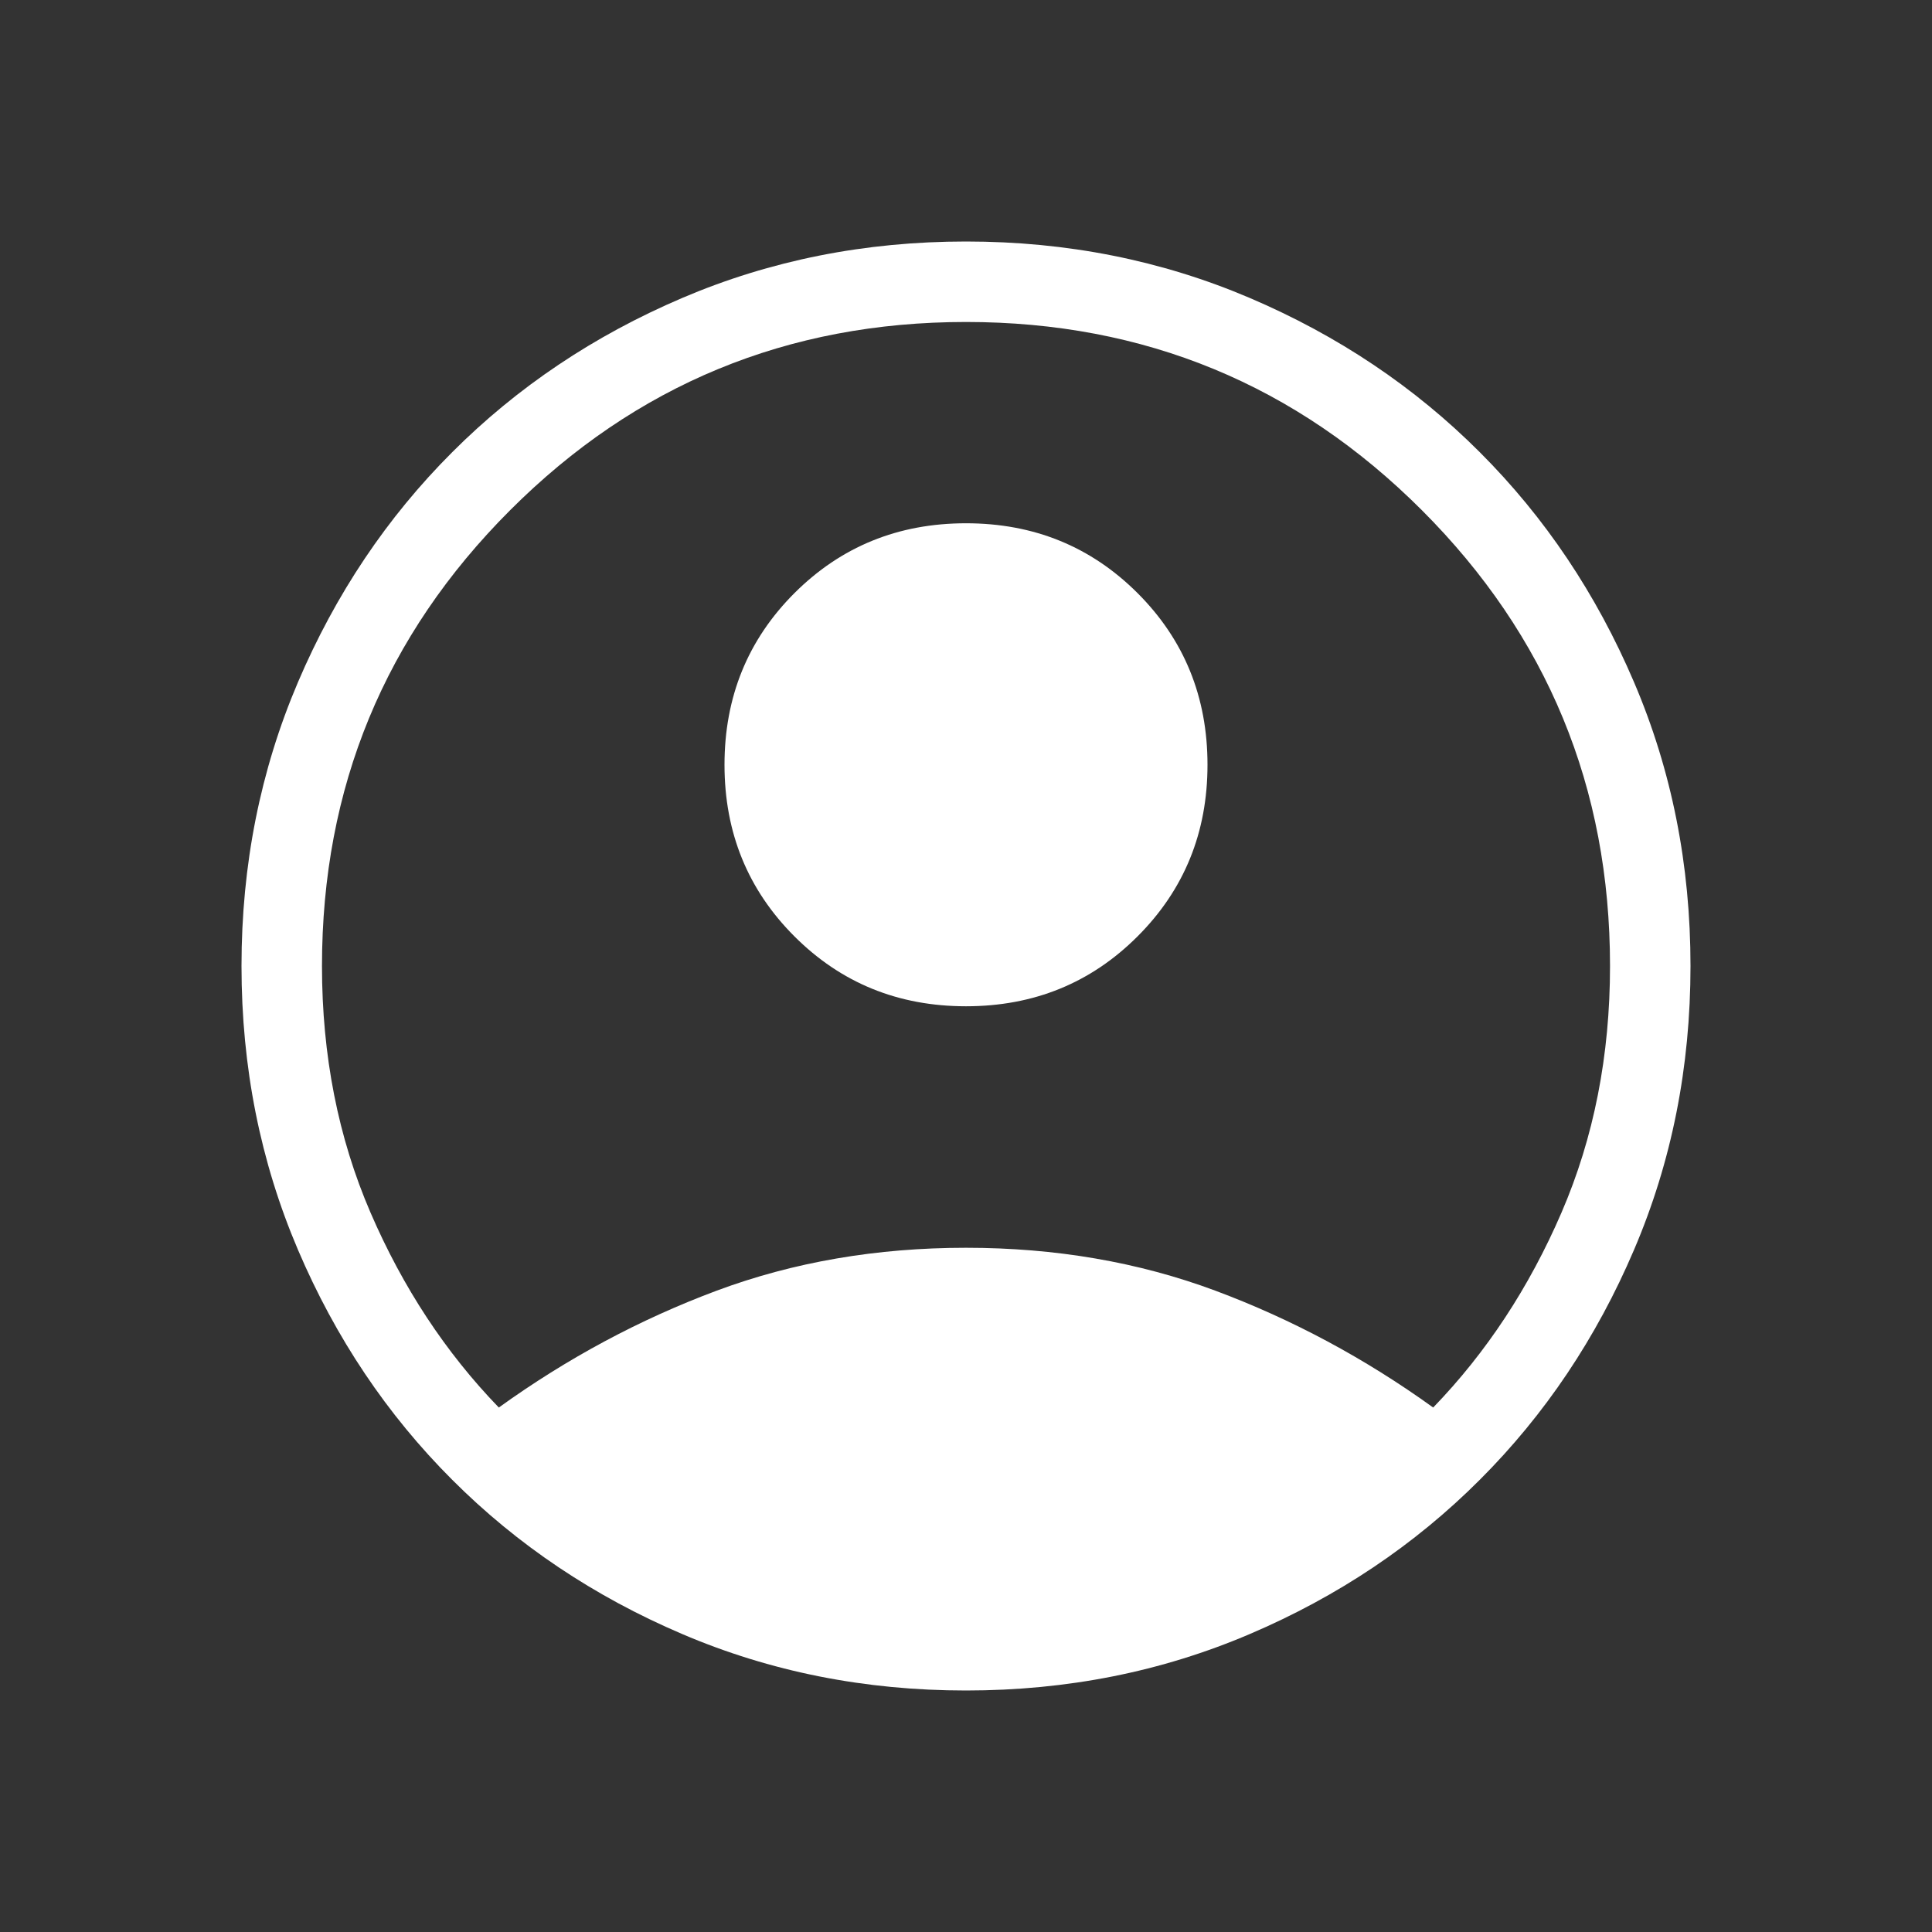 <svg width="32" height="32" viewBox="0 0 32 32" fill="none" xmlns="http://www.w3.org/2000/svg">
<rect x="0" y="0" width="32" height="32" fill="#333333" stroke="none"/>
<g id="icon/filled/profile">
<mask id="mask0_575_4775" style="mask-type:alpha" maskUnits="userSpaceOnUse" x="0" y="0" width="32" height="32">
<rect id="Bounding box" width="32" height="32" fill="#D9D9D9"/>
</mask>
<g mask="url(#mask0_575_4775)">
<path id="account_circle" d="M8.262 23.313C9.395 22.497 10.597 21.853 11.869 21.378C13.141 20.904 14.518 20.667 16 20.667C17.482 20.667 18.859 20.904 20.131 21.378C21.403 21.853 22.605 22.497 23.738 23.313C24.619 22.402 25.327 21.326 25.863 20.085C26.399 18.844 26.667 17.482 26.667 16C26.667 13.044 25.628 10.528 23.55 8.45C21.472 6.372 18.956 5.333 16 5.333C13.044 5.333 10.528 6.372 8.45 8.45C6.372 10.528 5.333 13.044 5.333 16C5.333 17.482 5.601 18.844 6.137 20.085C6.673 21.326 7.381 22.402 8.262 23.313ZM16 16.667C14.877 16.667 13.93 16.281 13.158 15.509C12.386 14.737 12 13.79 12 12.667C12 11.544 12.386 10.596 13.158 9.824C13.93 9.053 14.877 8.667 16 8.667C17.123 8.667 18.07 9.053 18.842 9.824C19.614 10.596 20 11.544 20 12.667C20 13.79 19.614 14.737 18.842 15.509C18.07 16.281 17.123 16.667 16 16.667ZM16 28C14.326 28 12.76 27.689 11.3 27.065C9.84 26.442 8.57 25.591 7.49 24.51C6.409 23.43 5.558 22.16 4.935 20.7C4.312 19.24 4 17.674 4 16C4 14.326 4.312 12.76 4.935 11.3C5.558 9.84 6.409 8.57 7.49 7.49C8.57 6.409 9.84 5.558 11.3 4.935C12.76 4.312 14.326 4 16 4C17.674 4 19.24 4.312 20.7 4.935C22.16 5.558 23.43 6.409 24.51 7.49C25.591 8.57 26.442 9.84 27.065 11.3C27.689 12.76 28 14.326 28 16C28 17.674 27.689 19.24 27.065 20.7C26.442 22.16 25.591 23.43 24.51 24.51C23.43 25.591 22.16 26.442 20.7 27.065C19.24 27.689 17.674 28 16 28Z" fill="white"/>
</g>
</g>
</svg>
